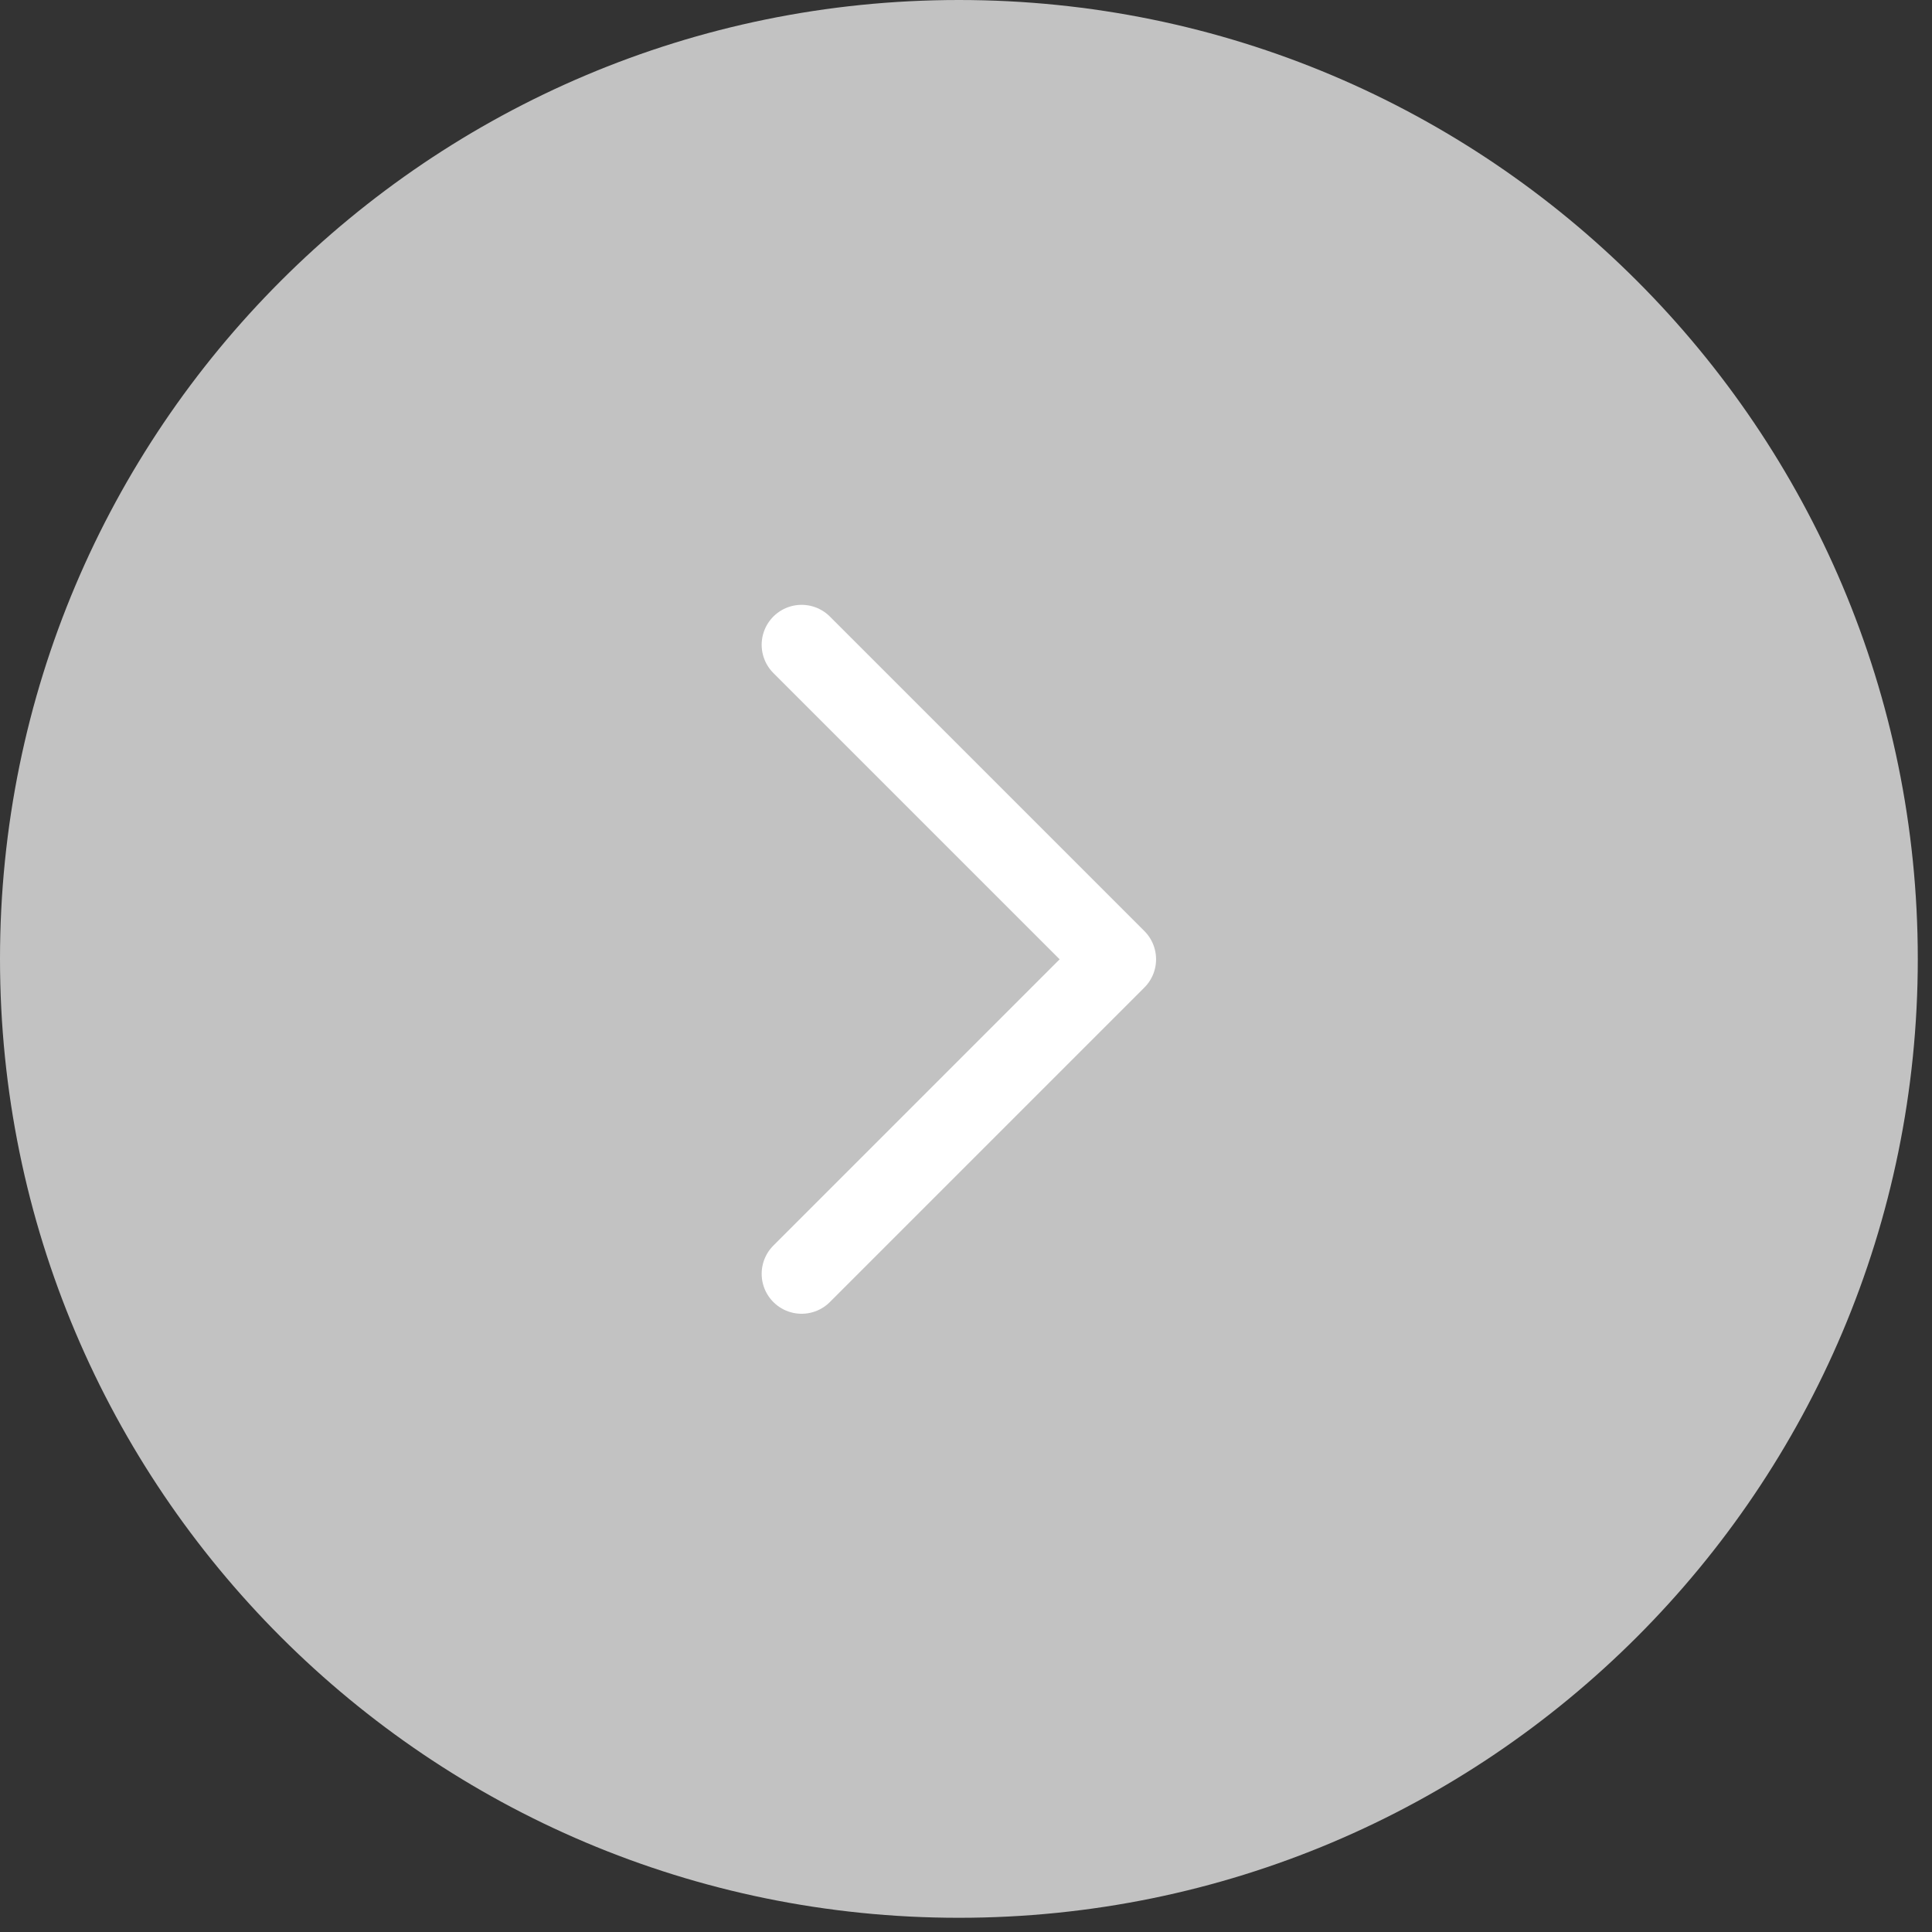 <svg width="34" height="34" viewBox="0 0 34 34" fill="none" xmlns="http://www.w3.org/2000/svg">
<rect x="0" y="0" width="34" height="34" fill="#333333" stroke="none"/>
<path d="M16.875 33.75C26.195 33.75 33.75 26.195 33.75 16.875C33.75 7.555 26.195 0 16.875 0C7.555 0 0 7.555 0 16.875C0 26.195 7.555 33.75 16.875 33.75Z" fill="#C2C2C2"/>
<path d="M14.107 22.417L19.642 16.882L14.107 11.347" stroke="white" stroke-width="1.406" stroke-linecap="round" stroke-linejoin="round"/>
</svg>
